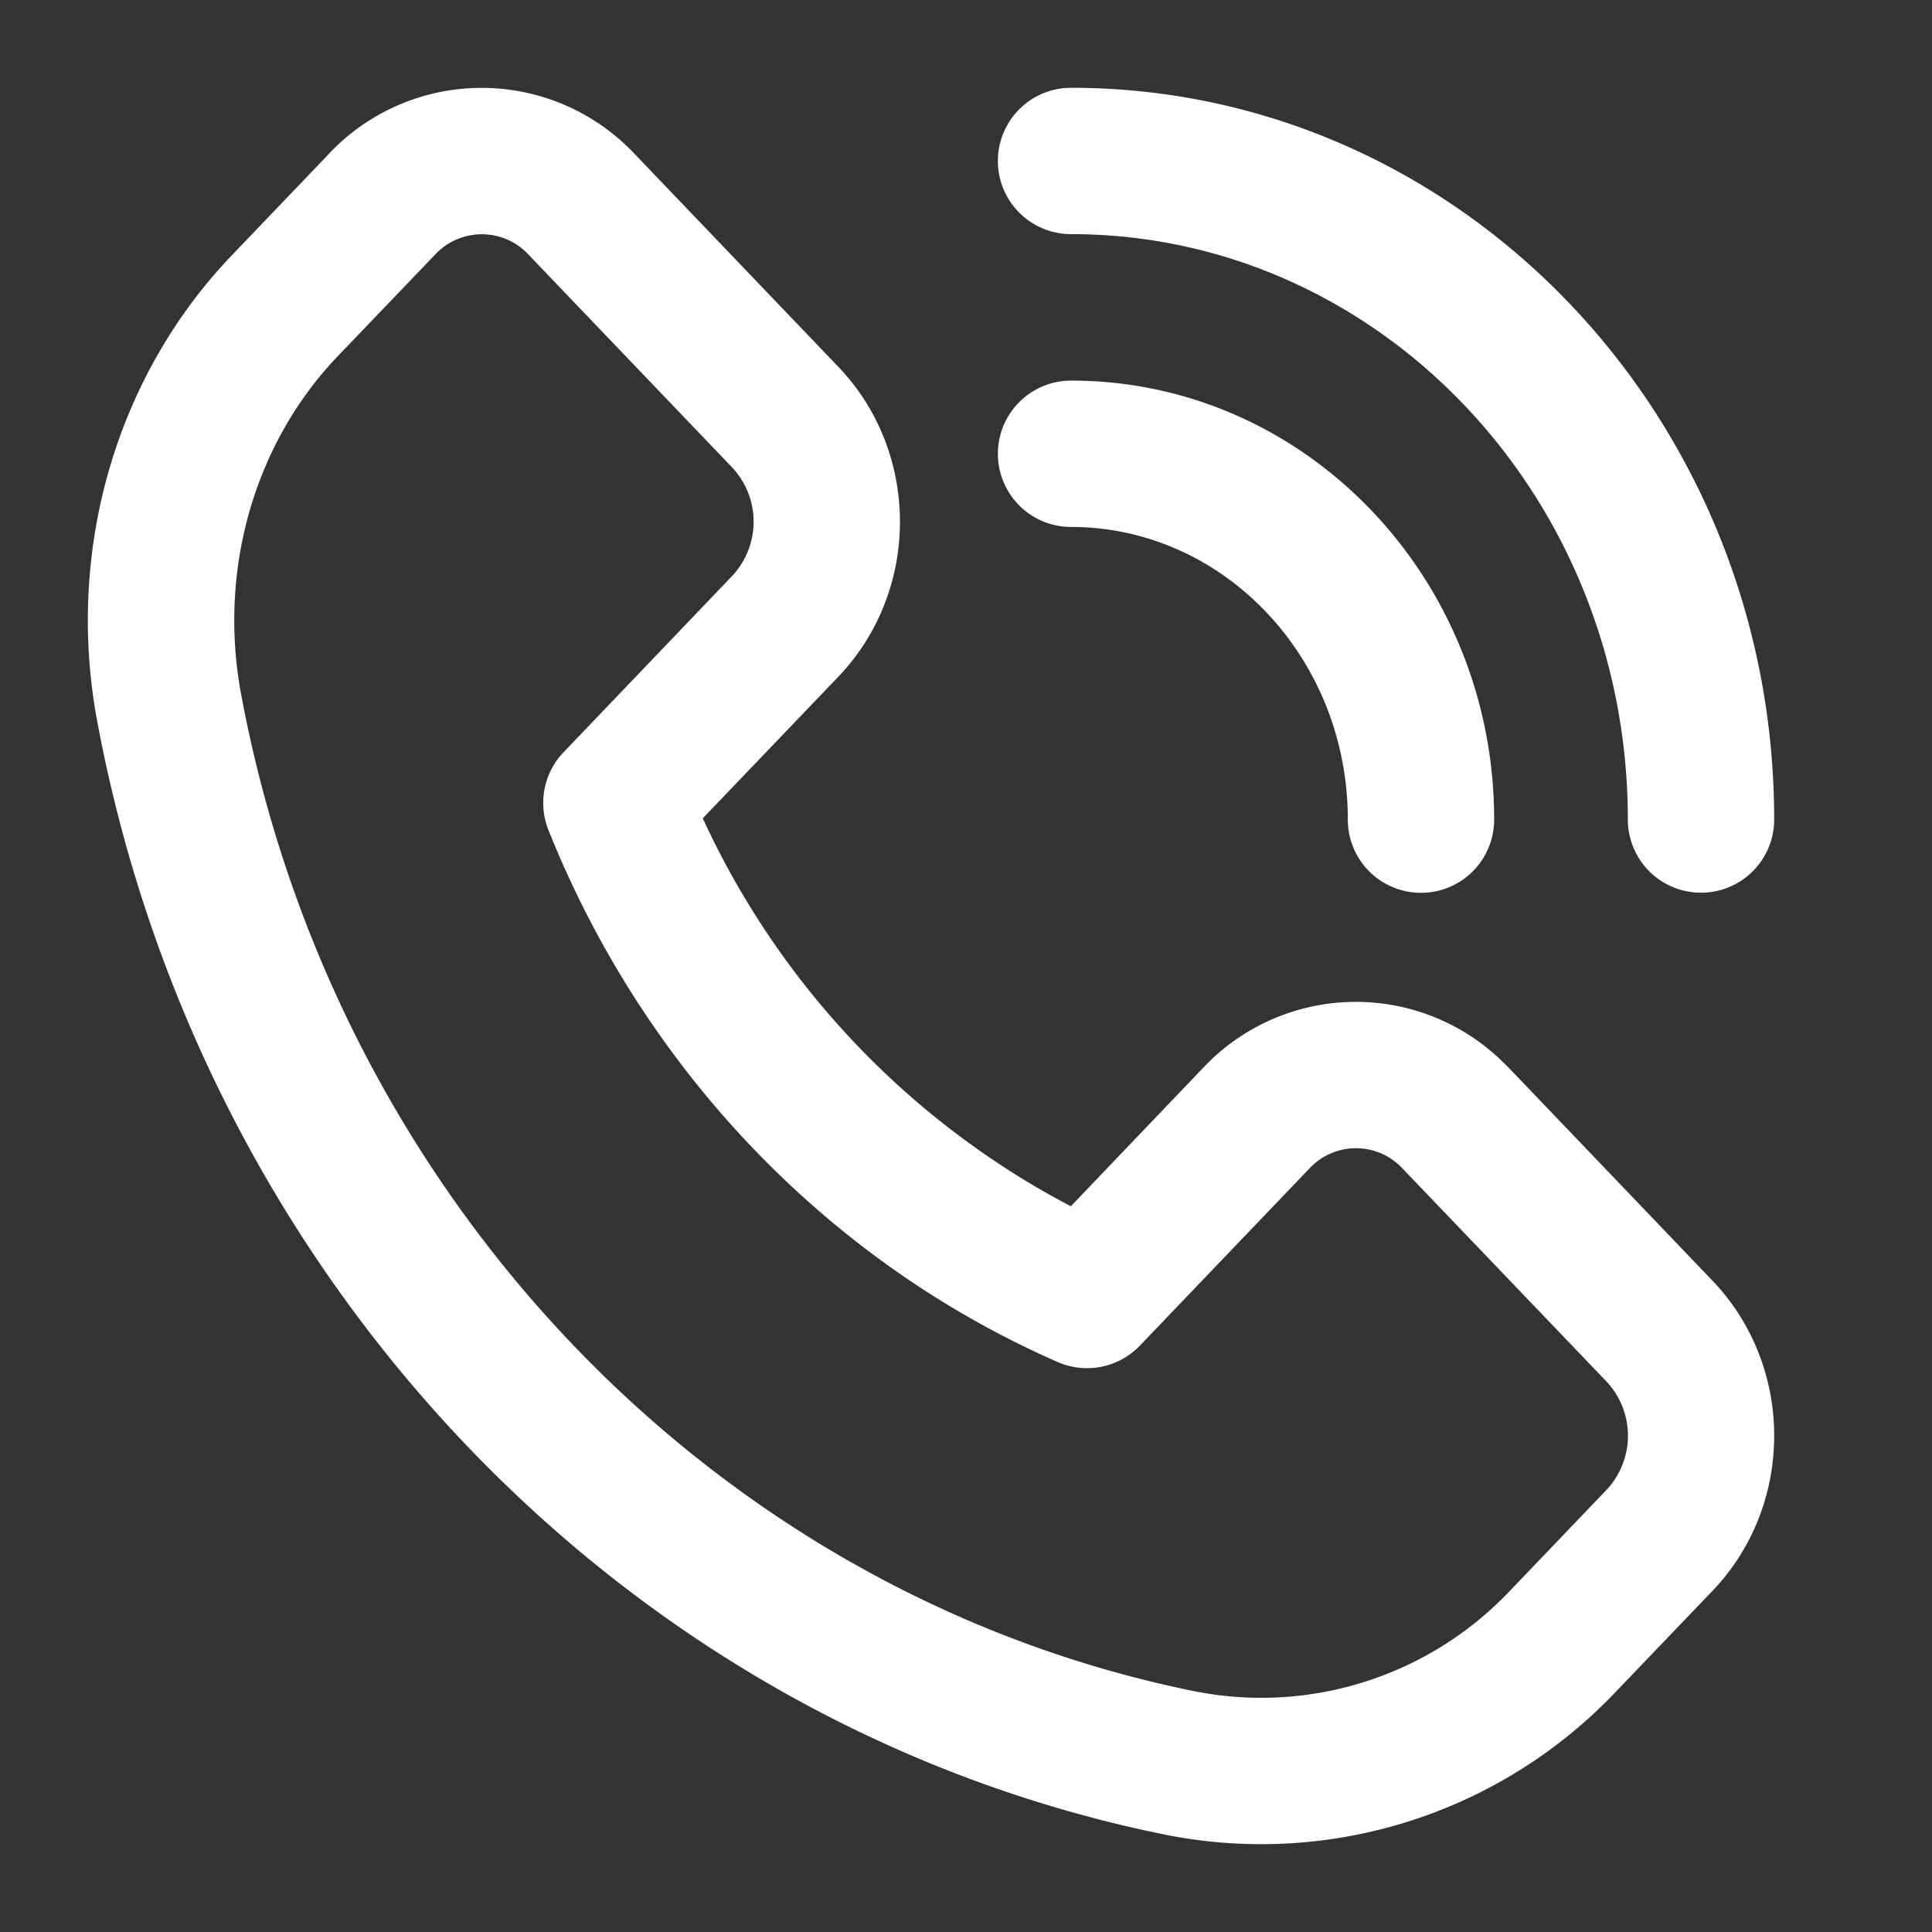 <svg width="16" height="16" viewBox="0 0 16 16" xmlns="http://www.w3.org/2000/svg">
    <rect x="0" y="0" width="16" height="16" fill="#333333" stroke="none"/>
    <g fill="#FFF" fill-rule="nonzero">
        <path d="m2.725 1.273-.803.839C.956 3.12.542 4.567.805 5.973c.866 4.64 4.375 8.309 8.83 9.218a4.048 4.048 0 0 0 3.745-1.179l.803-.838c.68-.712.68-1.855 0-2.567l-1.689-1.765-.082-.08a1.738 1.738 0 0 0-2.447.08L8.868 9.99 8.702 9.9a6.871 6.871 0 0 1-2.868-3.093l-.014-.03 1.123-1.173c.68-.712.68-1.855 0-2.566L5.254 1.273a1.74 1.74 0 0 0-2.53 0zm1.654.838 1.688 1.764a.657.657 0 0 1 0 .891l-1.4 1.464a.606.606 0 0 0-.125.644c.793 1.983 2.315 3.573 4.218 4.406a.606.606 0 0 0 .681-.137l1.4-1.463a.527.527 0 0 1 .777 0l1.689 1.764a.656.656 0 0 1 0 .892l-.803.839a2.836 2.836 0 0 1-2.627.828c-3.964-.81-7.104-4.091-7.88-8.252-.192-1.027.108-2.078.801-2.802l.803-.838a.528.528 0 0 1 .778 0zM8.87.727c3.222 0 5.823 2.72 5.823 6.06a.606.606 0 0 1-1.212 0c0-2.683-2.07-4.848-4.611-4.848a.606.606 0 1 1 0-1.212z"/>
        <path d="M8.87 3.152c1.941 0 3.504 1.634 3.504 3.636a.606.606 0 1 1-1.212 0c0-1.345-1.033-2.424-2.292-2.424a.606.606 0 0 1 0-1.212z"/>
    </g>
</svg>
